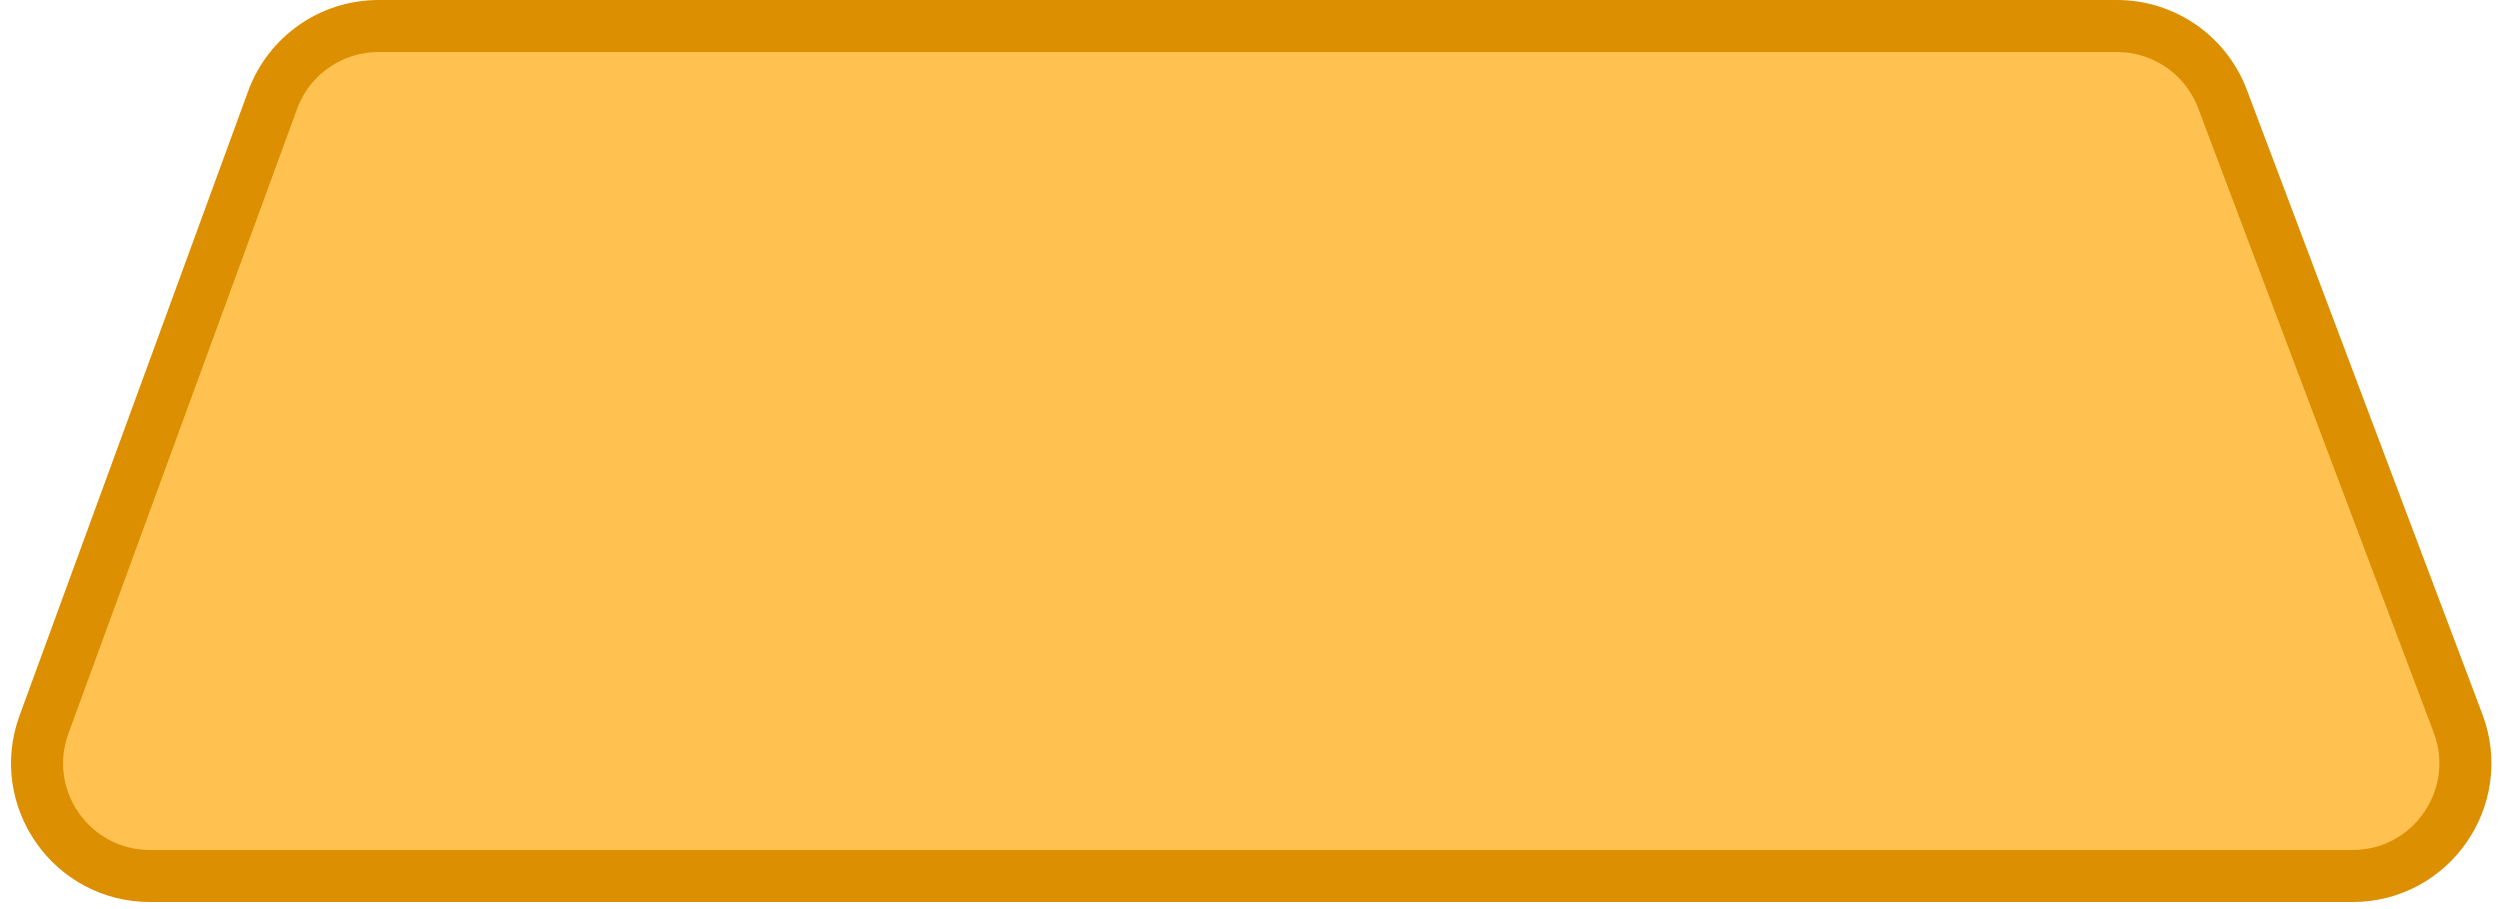 <svg width="154" height="56" viewBox="0 0 154 56" fill="none" xmlns="http://www.w3.org/2000/svg">
<path d="M16.794 6.16C17.797 3.423 20.401 1.603 23.317 1.603H130.408C133.298 1.603 135.886 3.393 136.906 6.097L151.417 44.564C153.13 49.106 149.774 53.961 144.918 53.961H9.233C4.407 53.961 1.051 49.16 2.711 44.627L16.794 6.16Z" fill="#FFC251" stroke="#DC8F00" stroke-width="3.206"/>
</svg>
